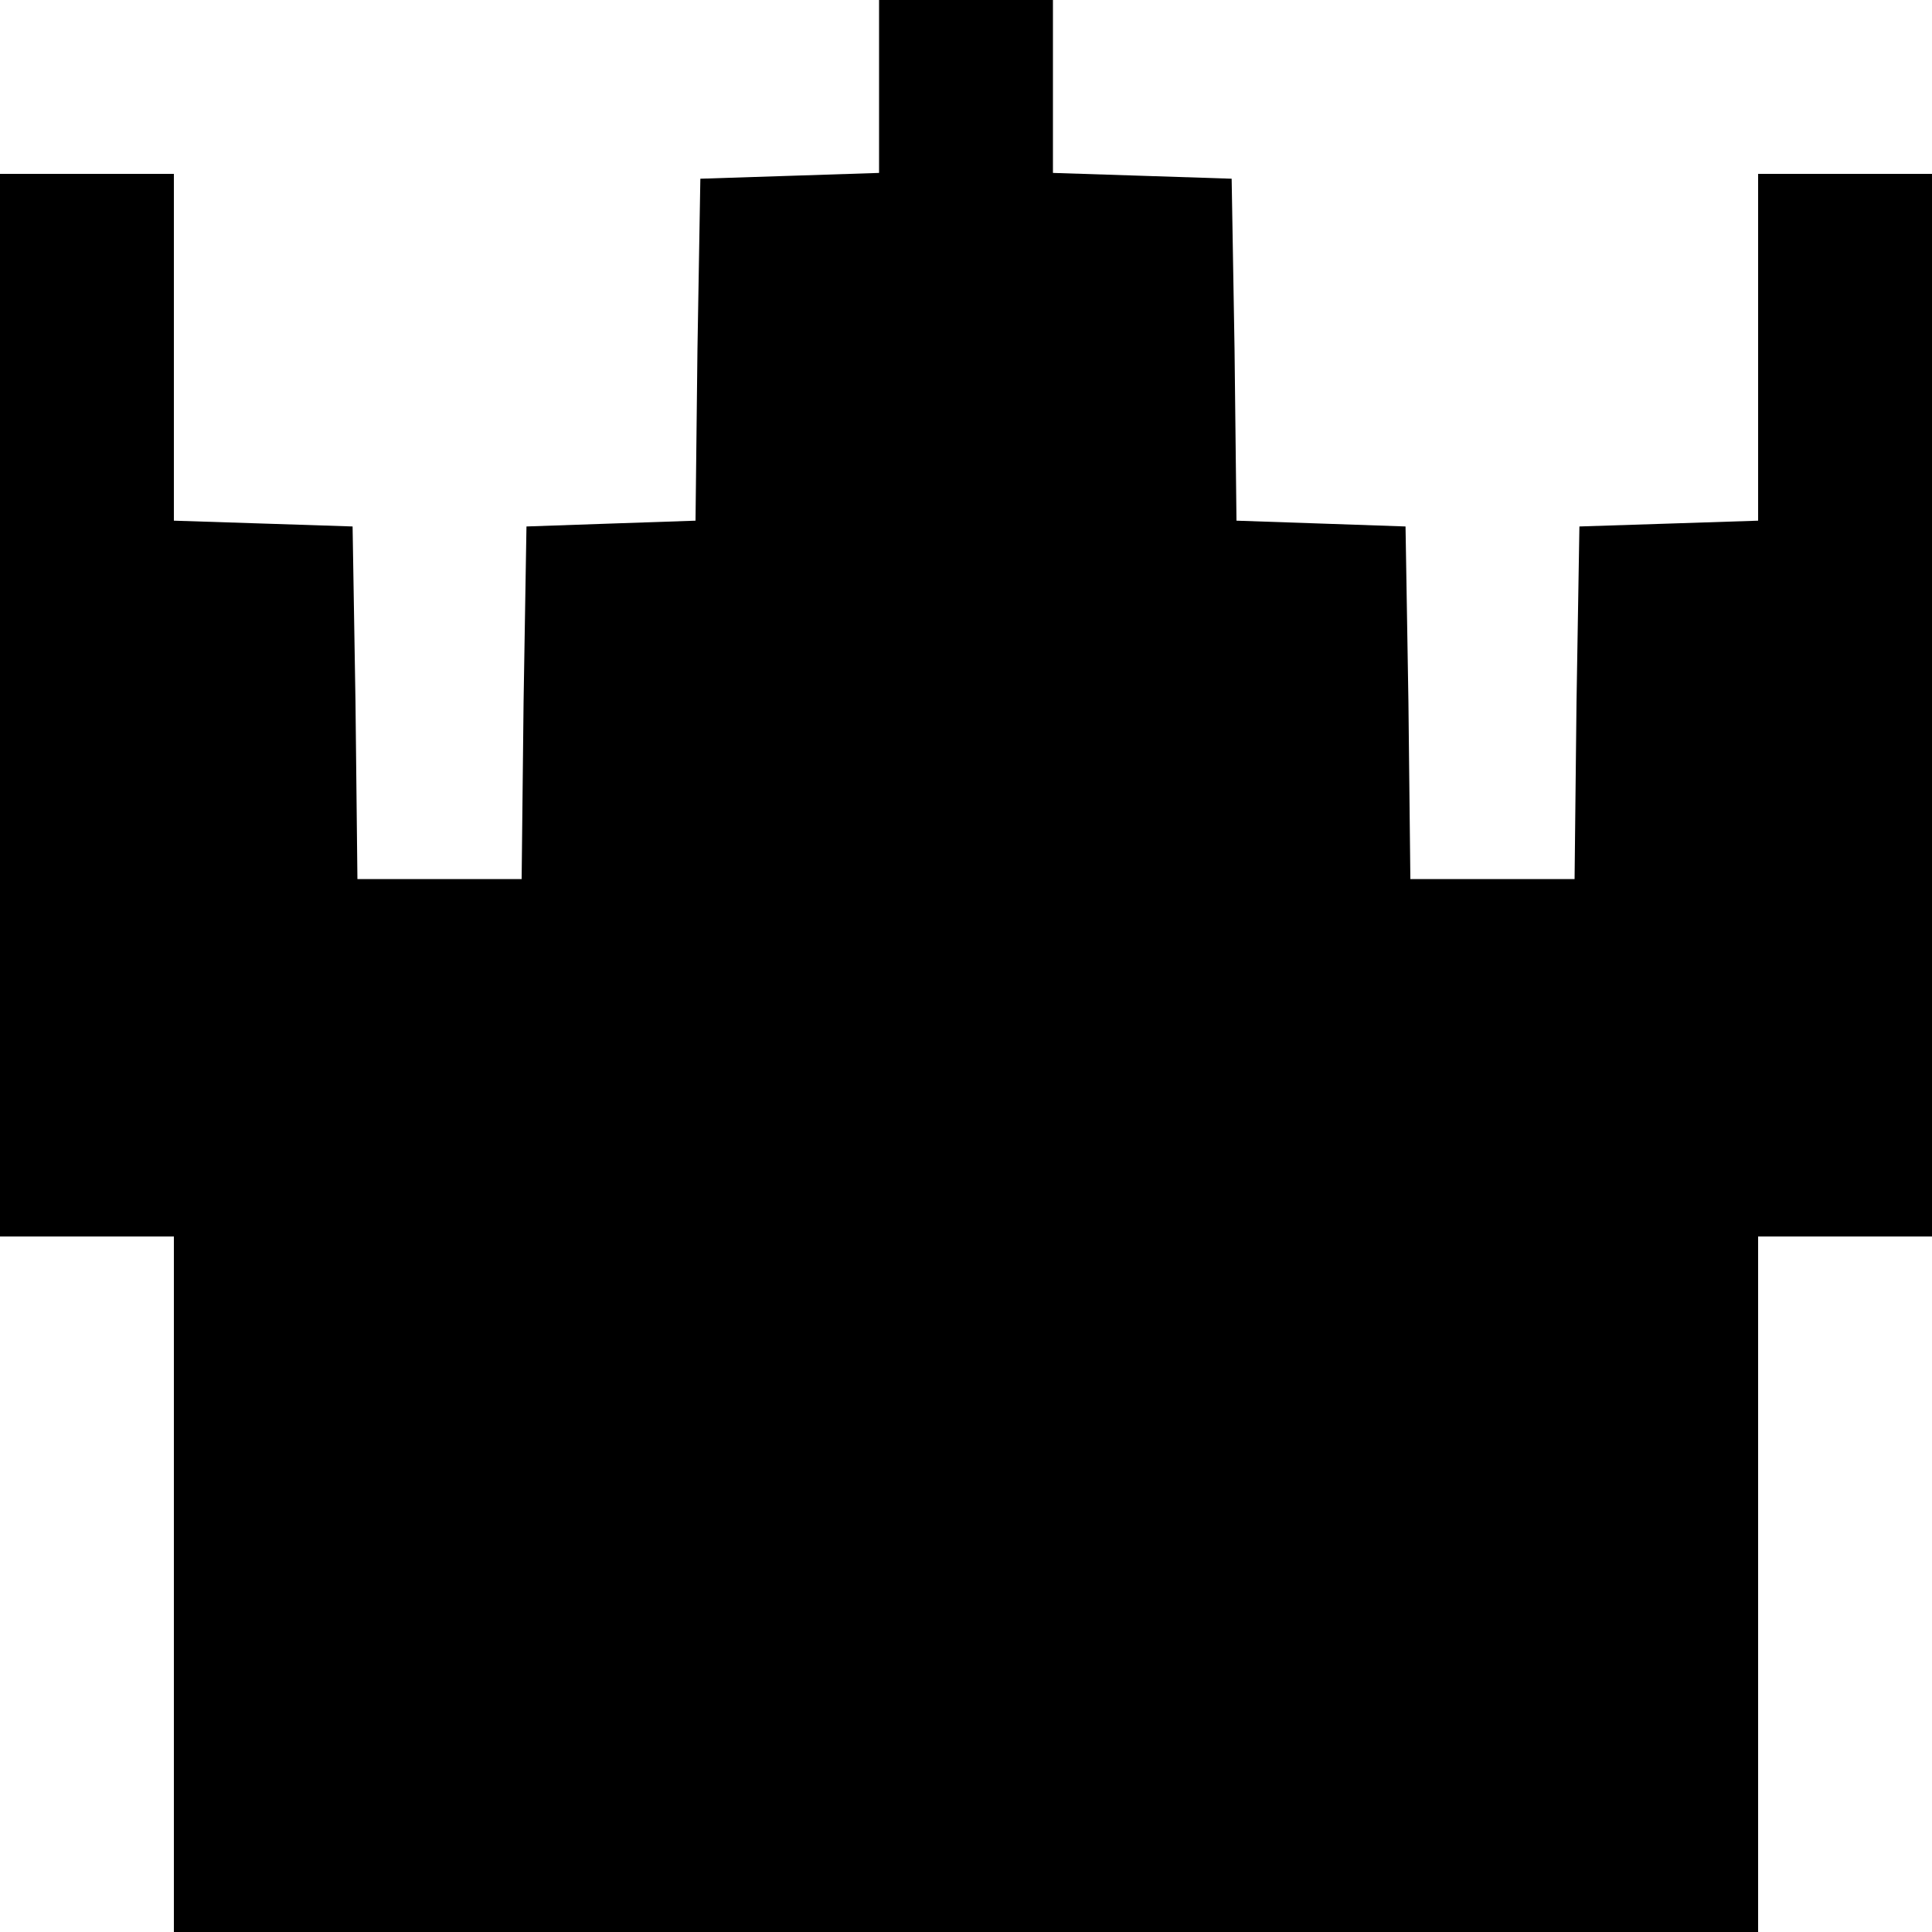 <?xml version="1.0" standalone="no"?>
<!DOCTYPE svg PUBLIC "-//W3C//DTD SVG 20010904//EN"
 "http://www.w3.org/TR/2001/REC-SVG-20010904/DTD/svg10.dtd">
<svg version="1.0" xmlns="http://www.w3.org/2000/svg"
 width="200pt" height="200pt" viewBox="0 0 200 200"
 preserveAspectRatio="xMidYMid meet">
<g transform="translate(0,200) scale(0.1,-0.1)"
fill="#000000" stroke="none">
<path d="M910 1910 l0 -89 -92 -3 -93 -3 -3 -177 -2 -177 -88 -3 -87 -3 -3
-182 -2 -183 -85 0 -85 0 -2 183 -3 182 -92 3 -93 3 0 179 0 180 -90 0 -90 0
0 -550 0 -550 90 0 90 0 0 -360 0 -360 820 0 820 0 0 360 0 360 90 0 90 0 0
550 0 550 -90 0 -90 0 0 -180 0 -179 -92 -3 -93 -3 -3 -182 -2 -183 -85 0 -85
0 -2 183 -3 182 -87 3 -88 3 -2 177 -3 177 -92 3 -93 3 0 89 0 90 -90 0 -90 0
0 -90z"/>
</g>
</svg>
